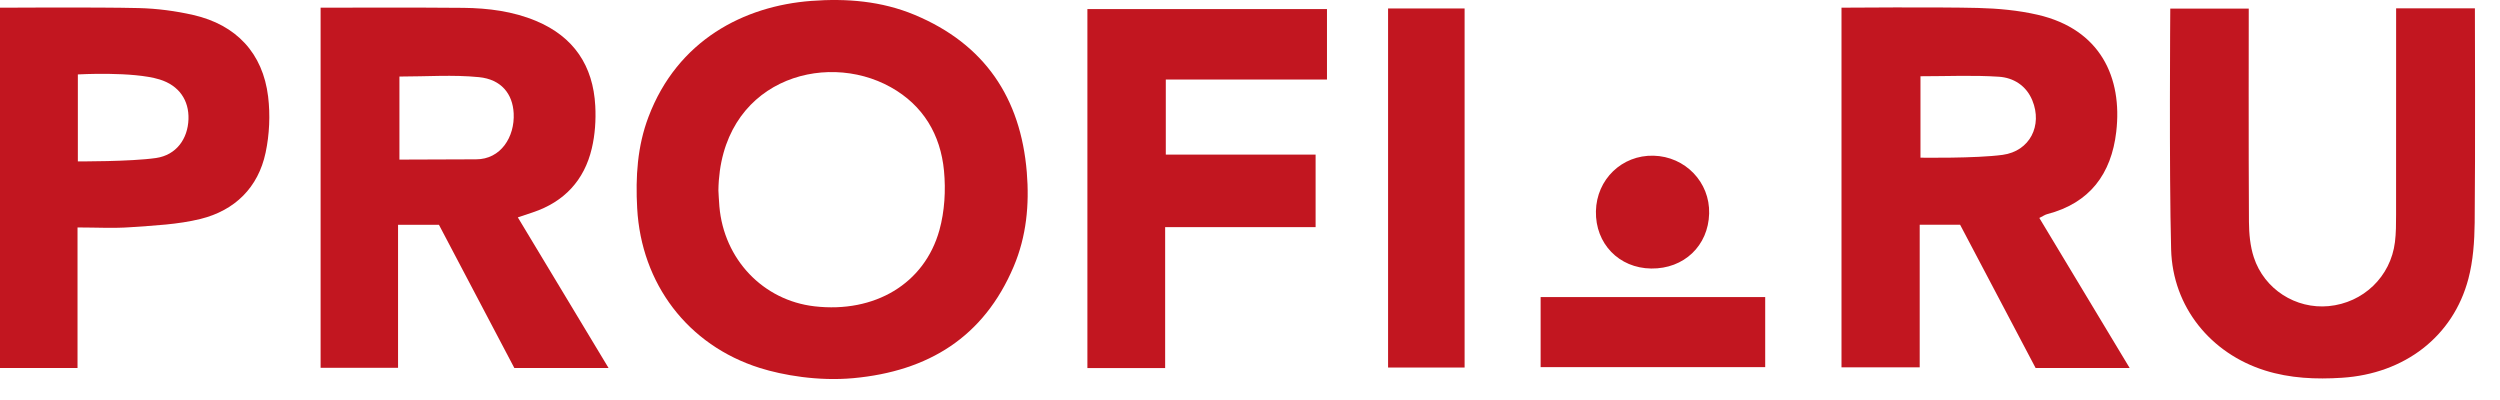 <svg width="100" height="16" viewBox="0 0 100 16" fill="none" xmlns="http://www.w3.org/2000/svg">
<path d="M30.398 14.72C27.502 13.809 25.65 11.342 25.487 8.327C25.419 7.08 25.492 5.853 25.94 4.674C27.101 1.611 29.752 0.239 32.454 0.036C33.864 -0.07 35.261 0.042 36.585 0.594C39.388 1.764 40.828 3.918 41.072 6.89C41.178 8.179 41.06 9.455 40.546 10.665C39.349 13.489 37.129 14.849 34.137 15.126C32.723 15.257 31.305 15.005 30.398 14.72ZM28.736 7.616C28.744 7.751 28.754 8.003 28.775 8.254C28.955 10.371 30.522 12.016 32.581 12.253C34.98 12.529 36.978 11.357 37.577 9.204C37.786 8.451 37.834 7.612 37.76 6.831C37.623 5.39 36.93 4.213 35.629 3.487C32.944 1.988 28.799 3.246 28.736 7.616Z" fill="#C21620"/>
<path d="M81.573 8.718C82.786 10.732 83.963 12.688 85.187 14.721C83.885 14.721 82.696 14.721 81.425 14.721C80.43 12.833 79.419 10.915 78.404 8.989C77.867 8.989 77.37 8.989 76.788 8.989C76.788 10.89 76.788 12.758 76.788 14.692C75.71 14.692 74.714 14.692 73.66 14.692C73.66 9.921 73.66 0.307 73.66 0.307C73.66 0.307 77.508 0.277 79.117 0.318C79.917 0.338 80.73 0.412 81.507 0.591C84.021 1.172 84.902 3.105 84.65 5.272C84.454 6.953 83.594 8.122 81.886 8.566C81.8 8.588 81.724 8.644 81.573 8.718ZM76.819 3.05C76.819 4.159 76.819 6.307 76.819 6.307C76.819 6.307 79.045 6.34 80.107 6.194C81.198 6.044 81.706 5.018 81.293 4.015C81.048 3.42 80.537 3.107 79.953 3.069C78.928 3.002 77.895 3.05 76.819 3.05Z" fill="#C21620"/>
<path d="M15.922 8.992C15.922 10.934 15.922 12.804 15.922 14.711C14.857 14.711 13.861 14.711 12.824 14.711C12.824 9.909 12.824 0.308 12.824 0.308C12.824 0.308 16.791 0.294 18.539 0.314C19.531 0.326 20.512 0.449 21.439 0.836C22.952 1.468 23.726 2.63 23.811 4.236C23.841 4.8 23.802 5.388 23.672 5.936C23.372 7.209 22.572 8.073 21.314 8.494C21.144 8.551 20.974 8.608 20.713 8.695C21.927 10.71 23.111 12.676 24.342 14.719C23.022 14.719 21.813 14.719 20.573 14.719C19.57 12.813 18.569 10.912 17.558 8.992C17.035 8.992 16.539 8.992 15.922 8.992ZM15.977 6.384C15.977 6.384 17.996 6.373 19.045 6.373C20.031 6.373 20.595 5.478 20.547 4.532C20.508 3.757 20.052 3.174 19.159 3.086C18.121 2.983 17.066 3.062 15.977 3.062C15.977 4.116 15.977 6.384 15.977 6.384Z" fill="#C21620"/>
<path d="M86.811 0.343H89.95C89.95 0.343 89.94 6.286 89.958 8.874C89.962 9.348 90.006 9.844 90.152 10.291C90.571 11.574 91.832 12.368 93.145 12.245C94.533 12.114 95.628 11.066 95.798 9.682C95.843 9.32 95.843 8.951 95.843 8.585C95.847 6.088 95.845 0.332 95.845 0.332H98.996C98.996 0.332 99.016 6.3 98.987 8.911C98.978 9.66 98.925 10.432 98.735 11.152C98.127 13.459 96.184 14.951 93.675 15.111C92.638 15.178 91.606 15.134 90.603 14.82C88.434 14.14 86.907 12.284 86.845 9.98C86.762 6.844 86.811 0.343 86.811 0.343Z" fill="#C21620"/>
<path d="M3.101 14.719C2.002 14.719 1.022 14.719 0 14.719C0 9.923 0 0.308 0 0.308C0 0.308 3.852 0.282 5.553 0.323C6.284 0.341 7.024 0.438 7.736 0.601C9.452 0.994 10.514 2.128 10.725 3.864C10.814 4.599 10.778 5.382 10.624 6.107C10.328 7.504 9.391 8.419 8.019 8.758C7.115 8.981 6.161 9.021 5.226 9.088C4.545 9.138 3.859 9.098 3.101 9.098C3.101 11.002 3.101 12.823 3.101 14.719ZM3.114 6.456C3.114 6.456 5.235 6.467 6.243 6.32C7.055 6.201 7.513 5.553 7.539 4.769C7.565 4.015 7.165 3.418 6.383 3.178C5.318 2.851 3.114 2.977 3.114 2.977V6.456Z" fill="#C21620"/>
<path d="M46.606 14.723C45.509 14.723 44.527 14.723 43.496 14.723C43.496 9.932 43.496 5.176 43.496 0.362C46.661 0.362 49.842 0.362 53.079 0.362C53.079 1.258 53.079 2.161 53.079 3.18C50.949 3.18 48.806 3.18 46.632 3.18C46.632 4.228 46.632 5.162 46.632 6.184C48.61 6.184 50.595 6.184 52.624 6.184C52.624 7.174 52.624 8.079 52.624 9.086C50.64 9.086 48.657 9.086 46.606 9.086C46.606 11.01 46.606 12.832 46.606 14.723Z" fill="#C21620"/>
<path d="M55.523 0.339C56.547 0.339 57.547 0.339 58.584 0.339C58.584 5.131 58.584 9.888 58.584 14.702C57.569 14.702 56.572 14.702 55.523 14.702C55.523 9.924 55.523 5.149 55.523 0.339Z" fill="#C21620"/>
<path d="M70.608 14.686C67.597 14.686 64.639 14.686 61.625 14.686C61.625 13.762 61.625 12.843 61.625 11.882C64.614 11.882 67.587 11.882 70.608 11.882C70.608 12.806 70.608 13.709 70.608 14.686Z" fill="#C21620"/>
<path d="M66.049 10.741C64.757 10.725 63.81 9.745 63.837 8.449C63.862 7.175 64.877 6.196 66.142 6.228C67.411 6.26 68.4 7.289 68.366 8.542C68.331 9.833 67.357 10.757 66.049 10.741Z" fill="#C21620"/>
</svg>
